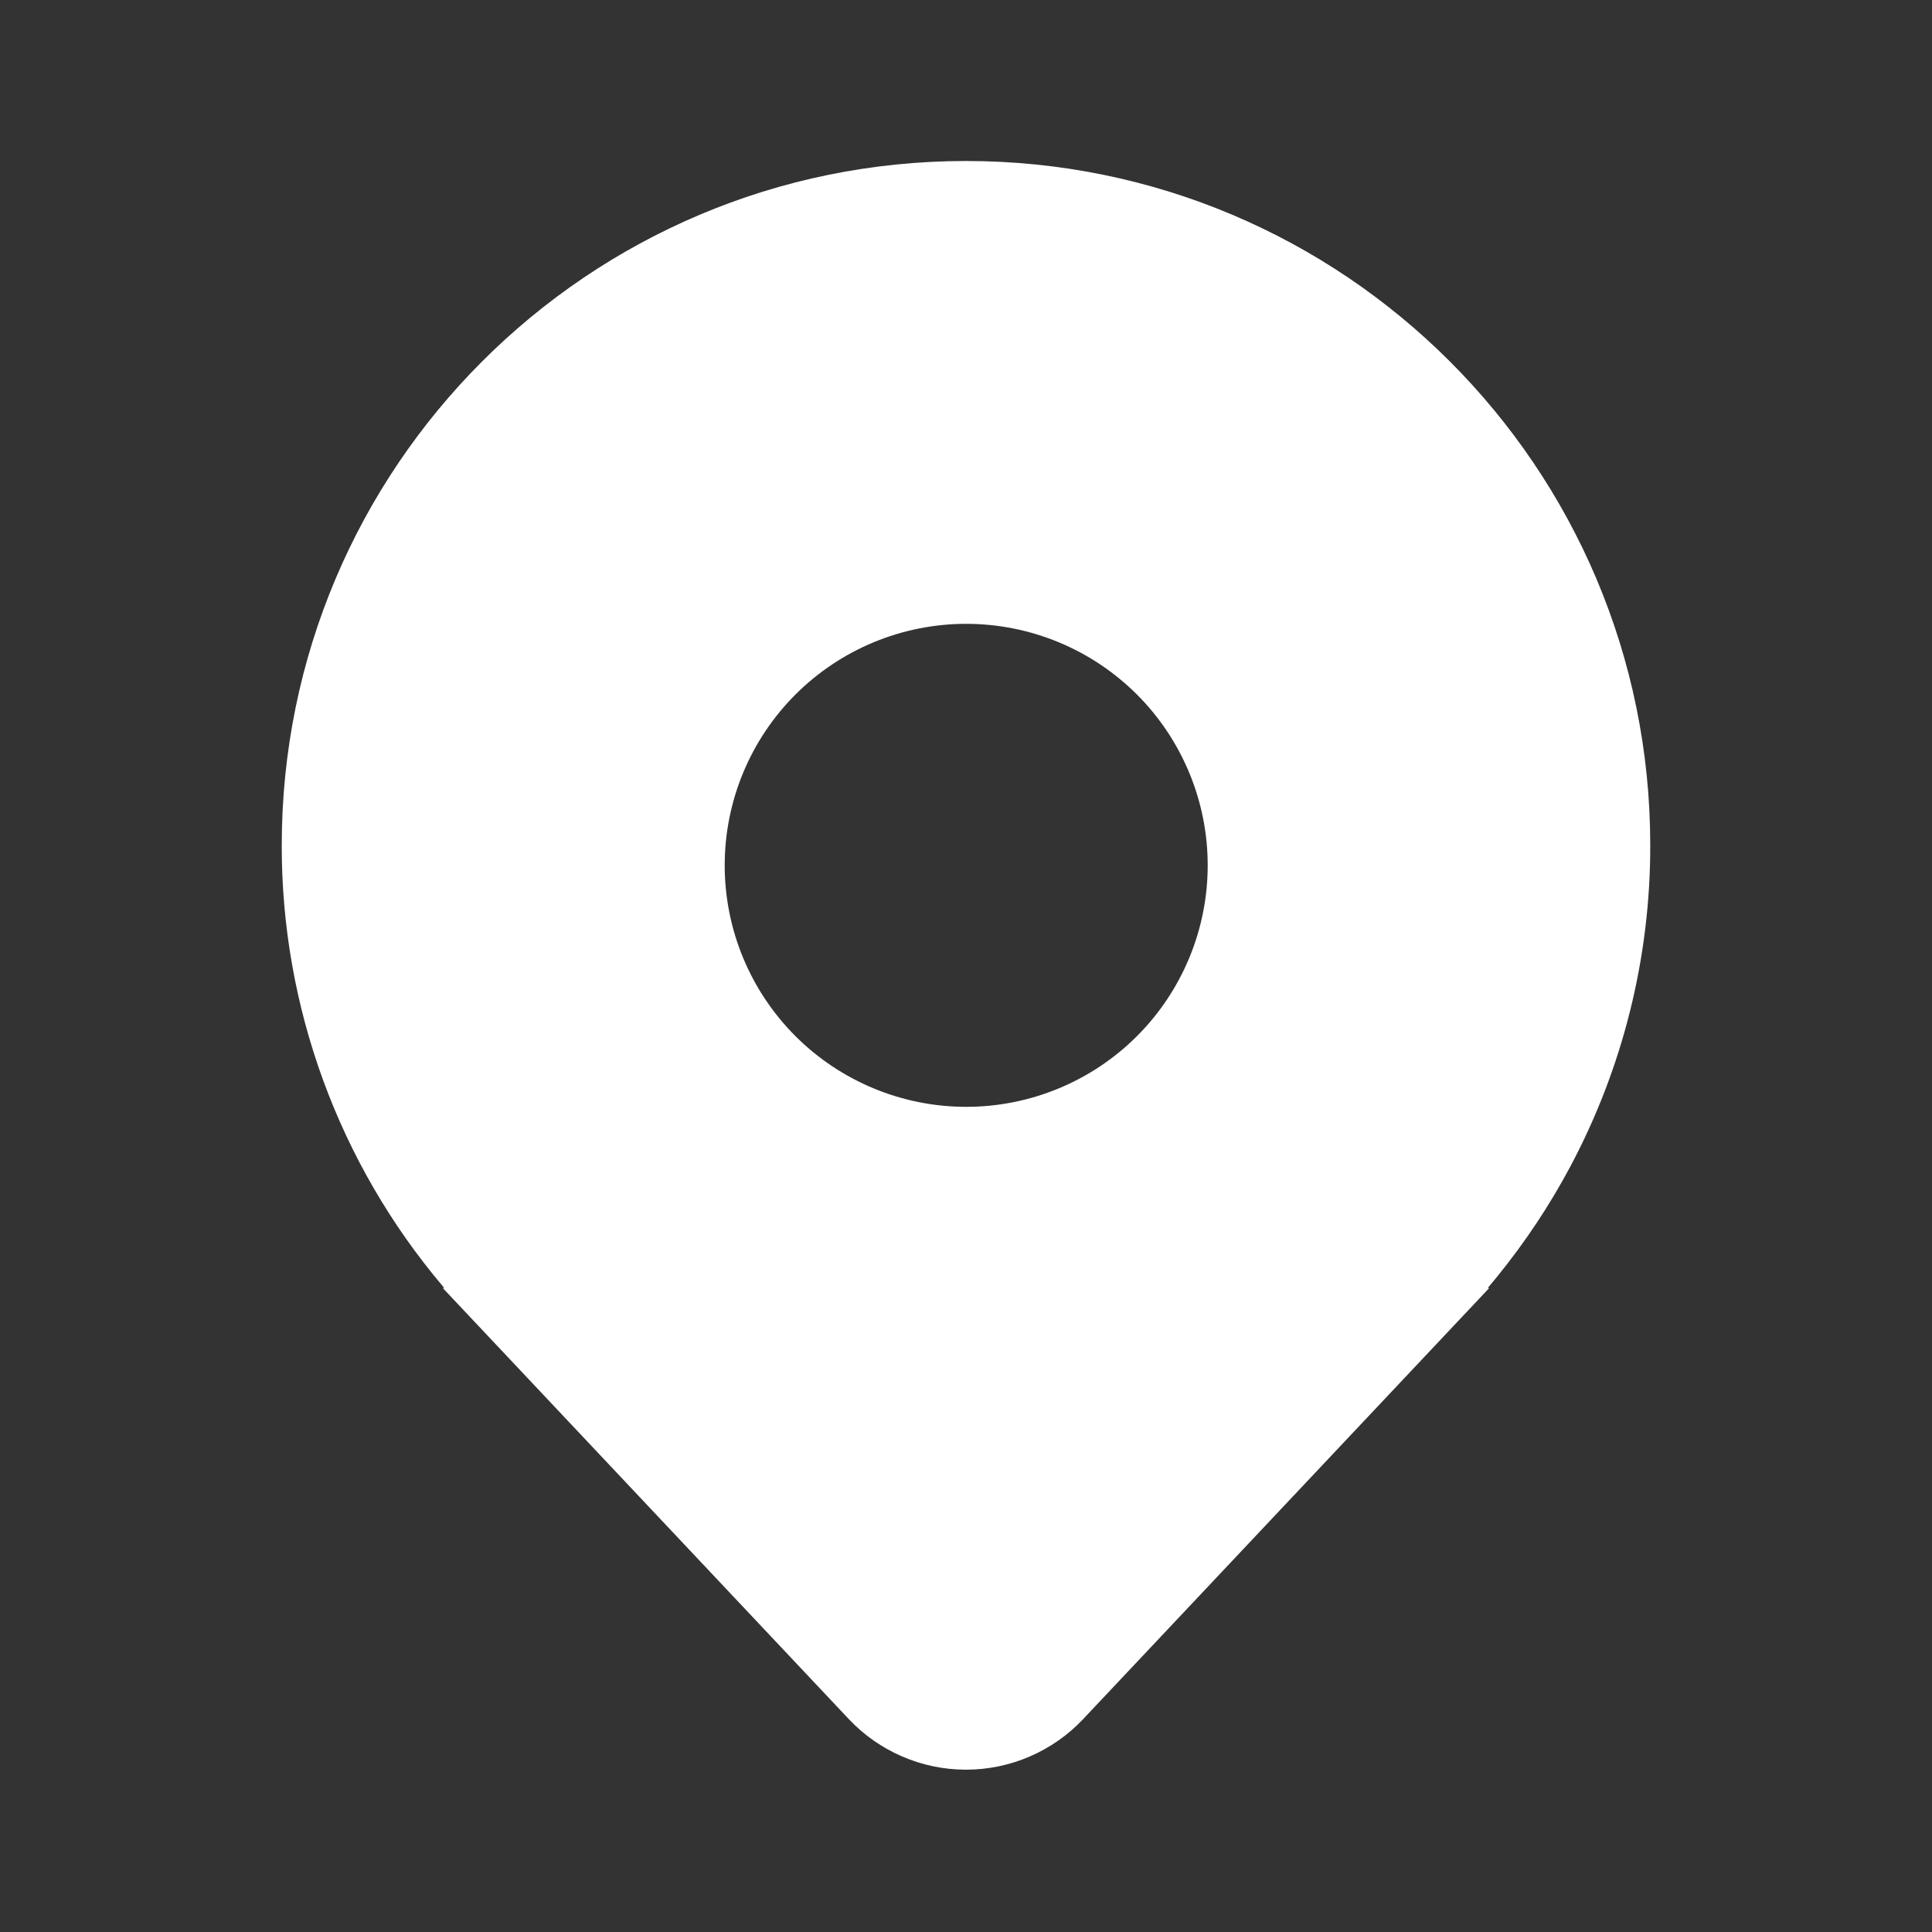 <svg width="48" height="48" viewBox="0 0 48 48" fill="none" xmlns="http://www.w3.org/2000/svg">
<rect x="0" y="0" width="48" height="48" fill="#333333" stroke="none"/>
<path d="M39.015 28.98C40.323 26.524 41.004 23.783 41 21C41 11.611 33.389 4 24 4C14.611 4 7 11.611 7 21C6.993 25.01 8.411 28.893 11 31.955L11.02 31.98C11.027 31.986 11.033 31.994 11.038 32H11L21.088 42.71C21.462 43.107 21.913 43.423 22.414 43.639C22.915 43.856 23.454 43.967 24 43.967C24.545 43.967 25.084 43.856 25.585 43.639C26.086 43.423 26.537 43.107 26.911 42.71L37 32H36.962L36.978 31.981L36.98 31.979C37.052 31.893 37.124 31.807 37.195 31.719C37.889 30.866 38.498 29.95 39.015 28.98ZM24.005 27.499C22.414 27.499 20.888 26.867 19.762 25.742C18.637 24.616 18.005 23.09 18.005 21.499C18.005 19.908 18.637 18.382 19.762 17.256C20.888 16.131 22.414 15.499 24.005 15.499C25.596 15.499 27.122 16.131 28.248 17.256C29.373 18.382 30.005 19.908 30.005 21.499C30.005 23.09 29.373 24.616 28.248 25.742C27.122 26.867 25.596 27.499 24.005 27.499Z" fill="white"/>
</svg>
